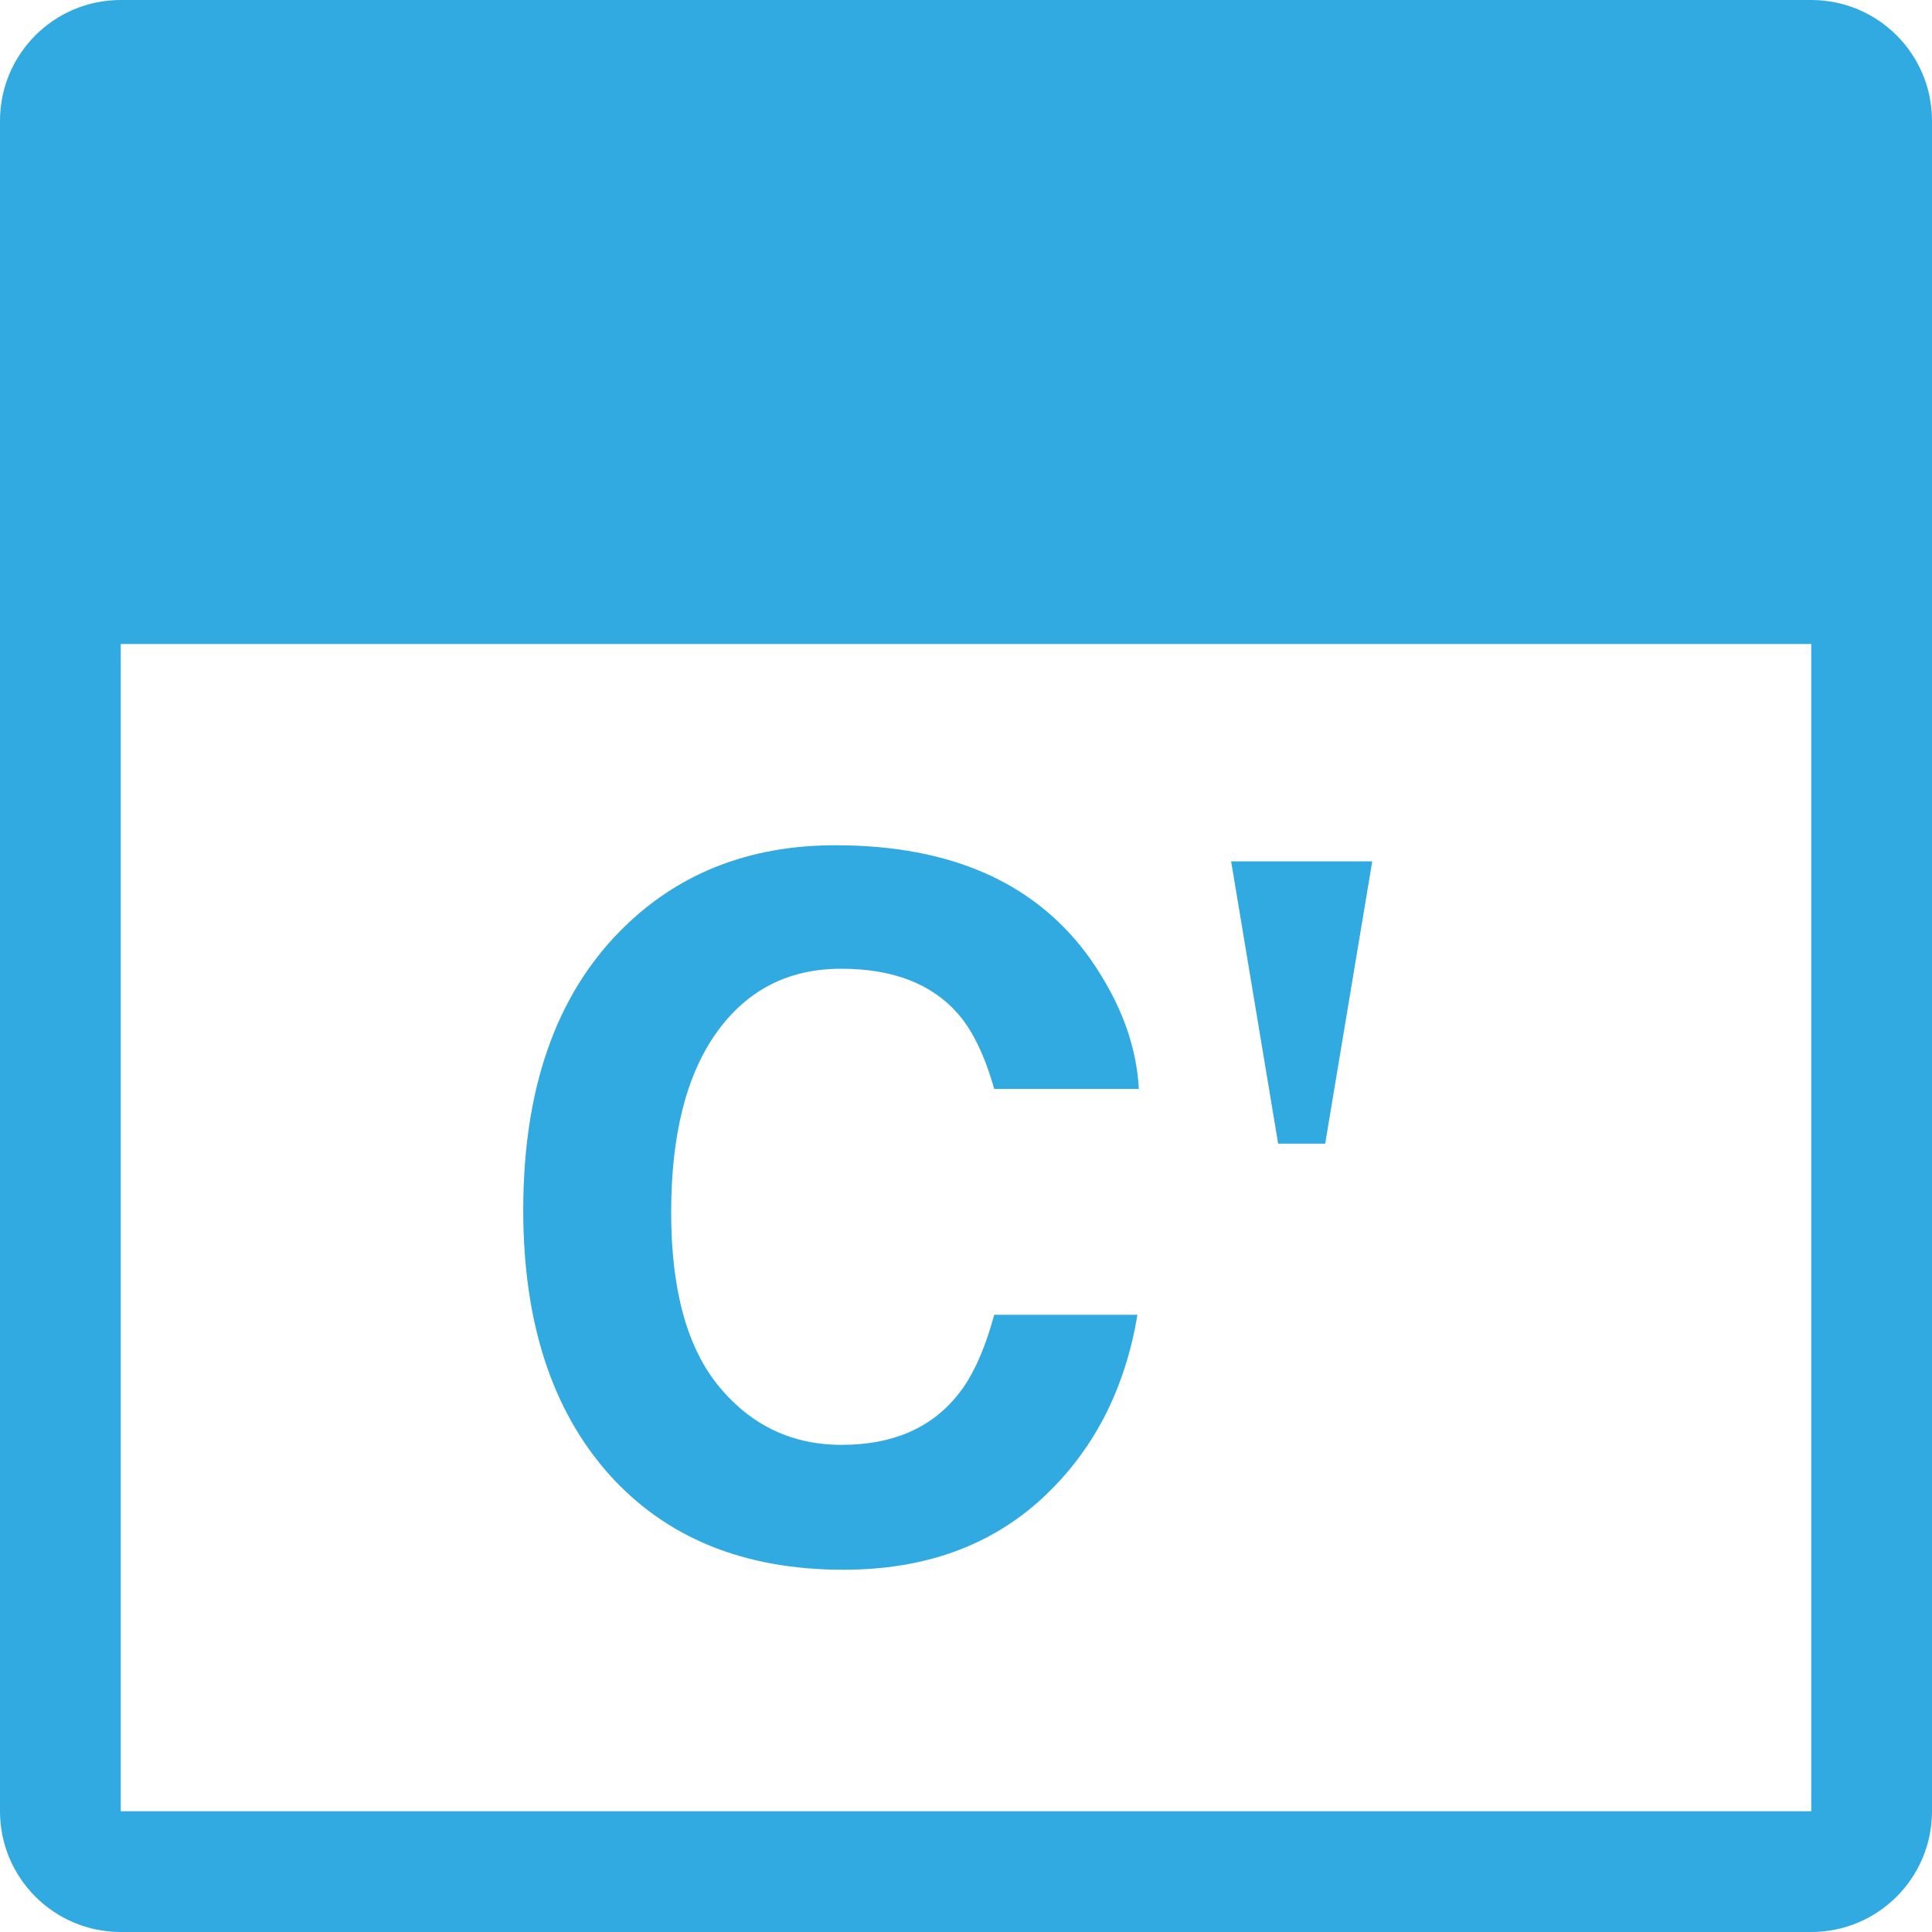 <?xml version="1.0" encoding="UTF-8"?>
<svg width="48px" height="48px" viewBox="0 0 48 48" version="1.1" xmlns="http://www.w3.org/2000/svg" xmlns:xlink="http://www.w3.org/1999/xlink">
    <title>C’实体</title>
    <g id="archy-icon" stroke="none" stroke-width="1" fill="none" fill-rule="evenodd">
        <g id="画板" transform="translate(-470, -72)" fill="#31A9E1" fill-rule="nonzero">
            <path d="M515,72 C516.657,72 518,73.343 518,75 L518,117 C518,118.657 516.657,120 515,120 L473,120 C471.343,120 470,118.657 470,117 L470,75 C470,73.343 471.343,72 473,72 L515,72 Z M515,88 L473,88 L473,117 L515,117 L515,88 Z M490.758,93 C493.651,93 495.766,93.949 497.104,95.846 C497.843,96.912 498.239,97.981 498.294,99.054 L494.701,99.054 C494.467,98.23 494.168,97.608 493.802,97.188 C493.149,96.441 492.181,96.068 490.898,96.068 C489.591,96.068 488.561,96.595 487.806,97.649 C487.052,98.703 486.675,100.194 486.675,102.122 C486.675,104.051 487.073,105.496 487.87,106.456 C488.668,107.417 489.68,107.897 490.909,107.897 C492.169,107.897 493.13,107.485 493.791,106.66 C494.156,106.217 494.459,105.552 494.701,104.666 L498.259,104.666 C497.948,106.54 497.154,108.064 495.879,109.238 C494.596,110.413 492.955,111 490.956,111 C488.483,111 486.539,110.207 485.123,108.62 C483.708,107.026 483,104.841 483,102.064 C483,99.062 483.805,96.749 485.415,95.123 C486.815,93.708 488.596,93 490.758,93 Z M504.093,93.4 L502.924,100.413 L501.755,100.413 L500.587,93.4 L504.093,93.4 Z" id="C’实体"></path>
        </g>
    </g>
</svg>